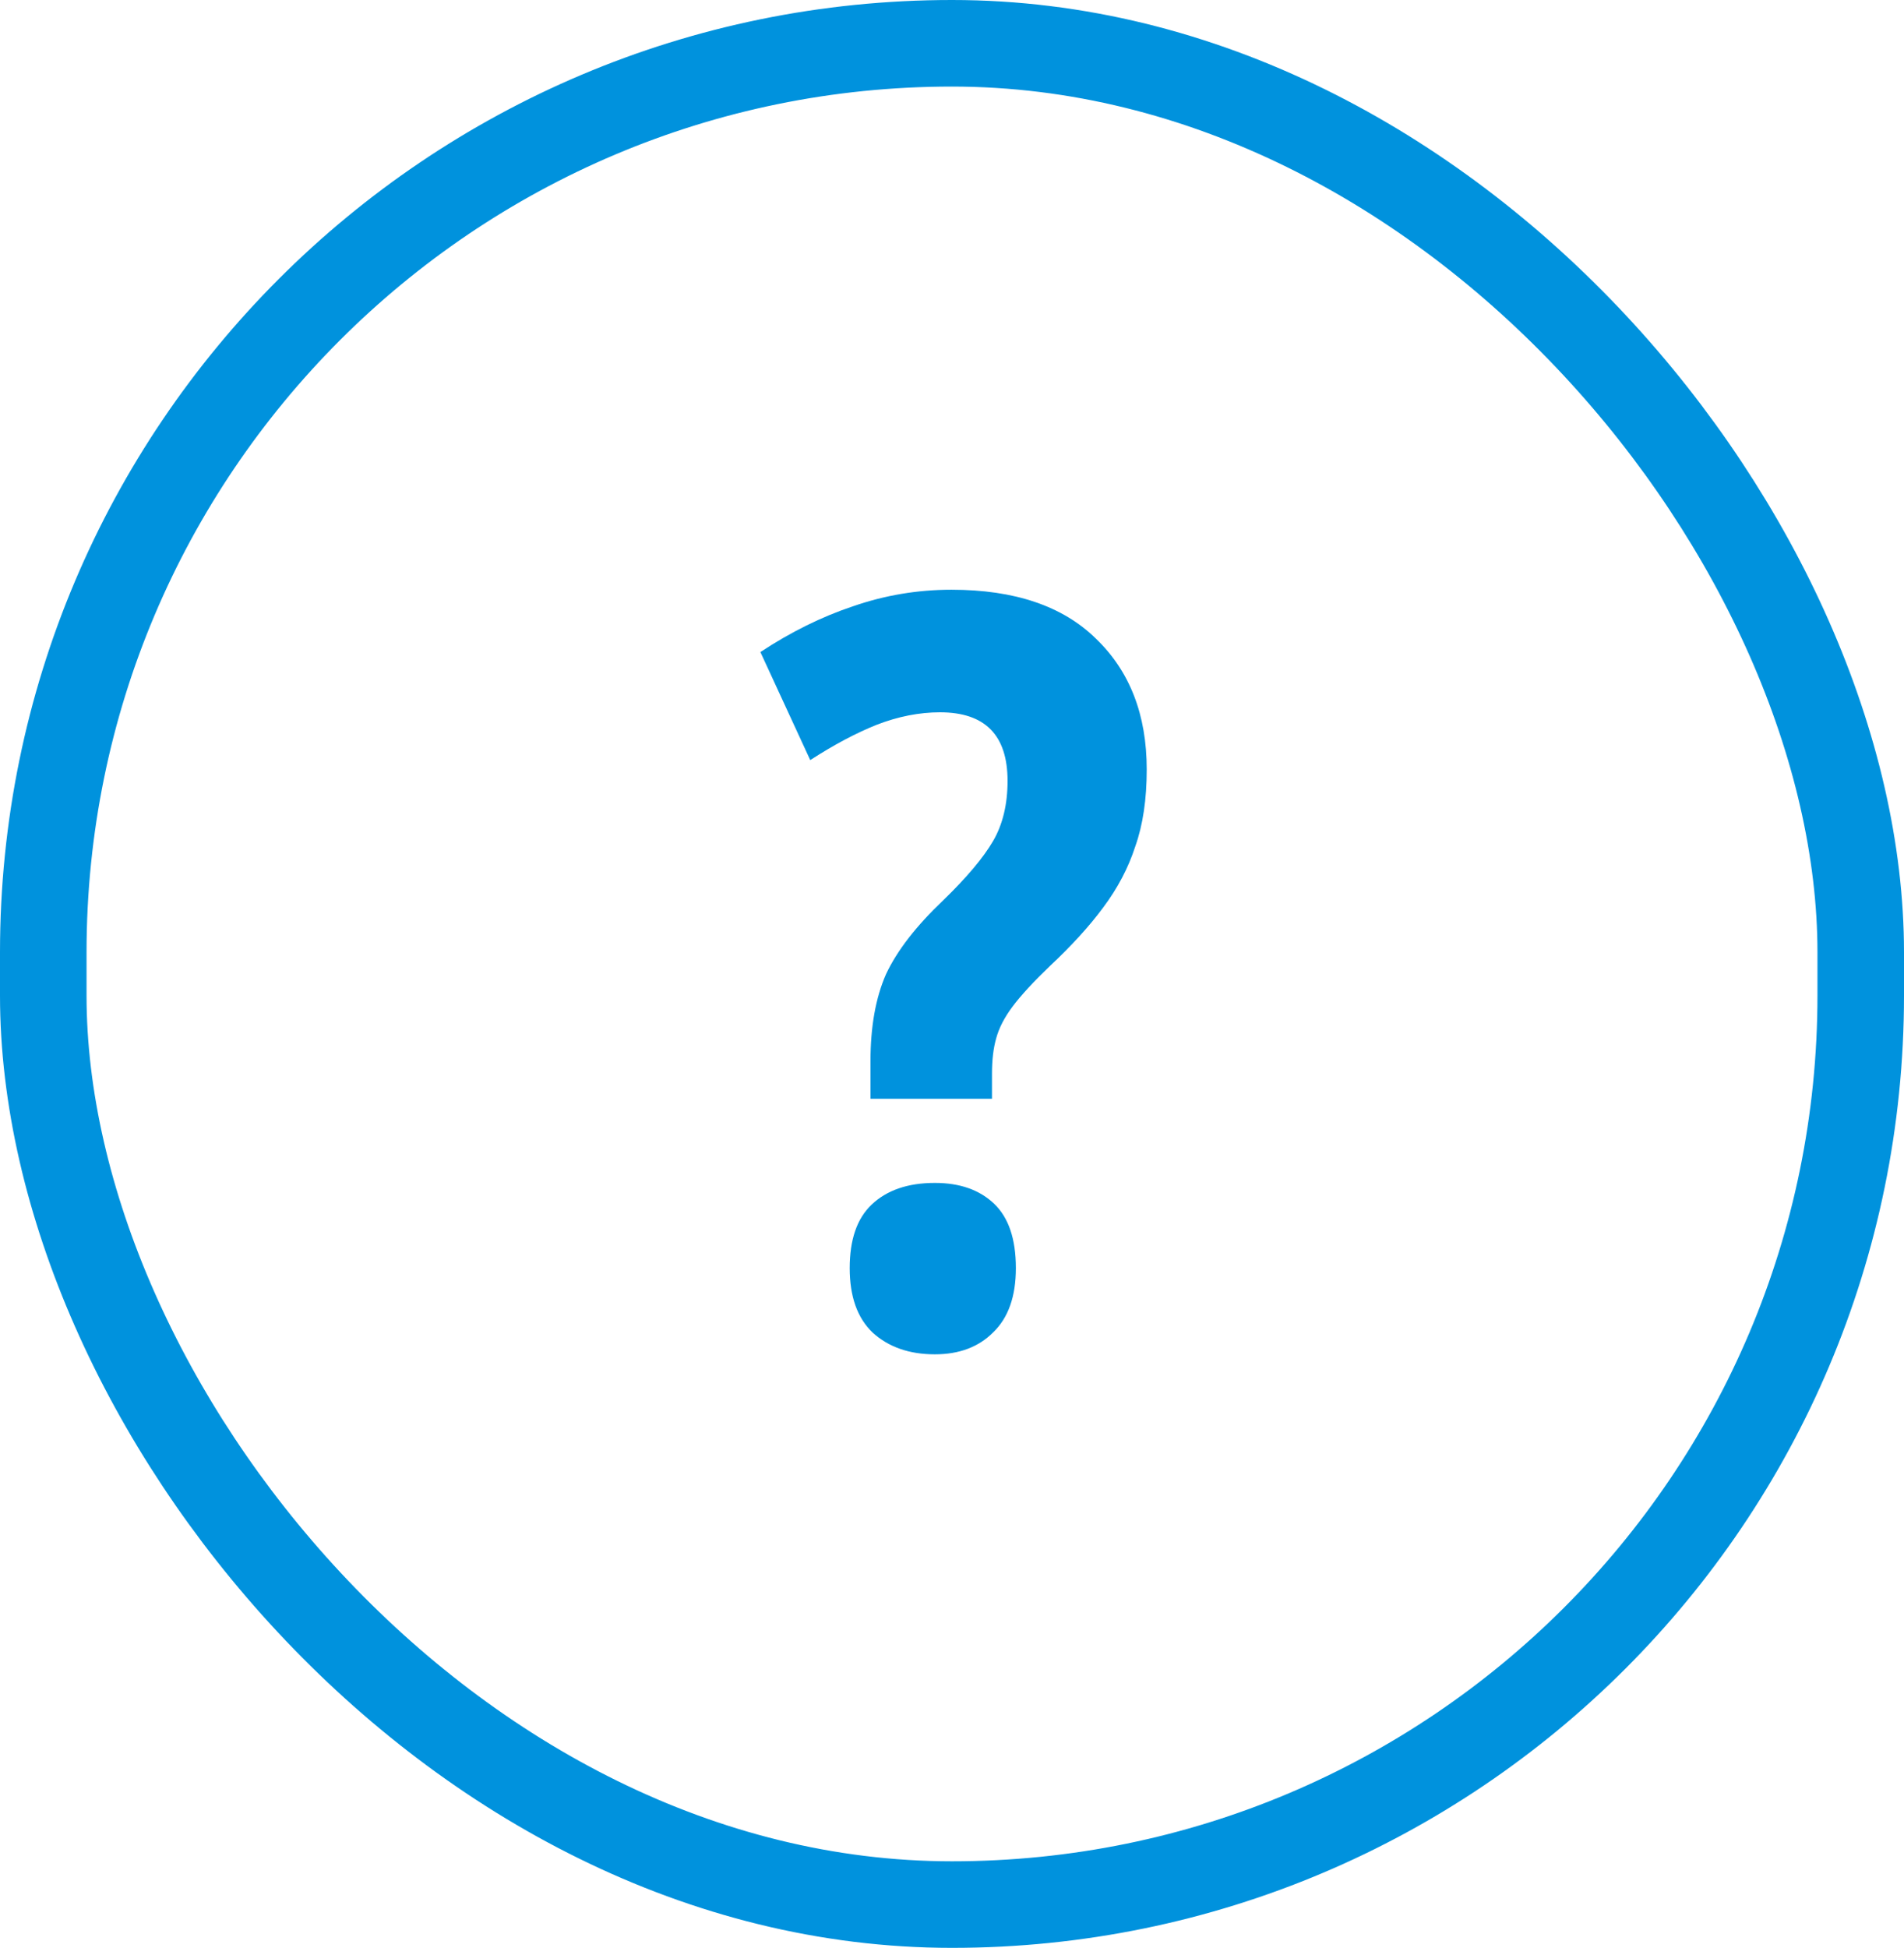<svg width="44" height="45" viewBox="0 0 44 45" fill="none" xmlns="http://www.w3.org/2000/svg">
<path d="M20.116 25.384V24.52C20.116 23.72 20.236 23.048 20.476 22.504C20.732 21.96 21.172 21.392 21.796 20.8C22.34 20.272 22.724 19.816 22.948 19.432C23.172 19.048 23.284 18.584 23.284 18.04C23.284 16.984 22.764 16.456 21.724 16.456C21.244 16.456 20.756 16.552 20.26 16.744C19.78 16.936 19.268 17.208 18.724 17.56L17.572 15.064C18.276 14.6 18.988 14.248 19.708 14.008C20.444 13.752 21.204 13.624 21.988 13.624C23.444 13.624 24.556 14 25.324 14.752C26.108 15.504 26.5 16.512 26.5 17.776C26.5 18.464 26.412 19.056 26.236 19.552C26.076 20.048 25.828 20.52 25.492 20.968C25.172 21.4 24.764 21.848 24.268 22.312C23.884 22.68 23.596 22.992 23.404 23.248C23.212 23.504 23.084 23.752 23.02 23.992C22.956 24.216 22.924 24.488 22.924 24.808V25.384H20.116ZM19.636 29.296C19.636 28.64 19.804 28.152 20.14 27.832C20.492 27.496 20.98 27.328 21.604 27.328C22.18 27.328 22.636 27.488 22.972 27.808C23.308 28.128 23.476 28.624 23.476 29.296C23.476 29.952 23.3 30.448 22.948 30.784C22.612 31.12 22.164 31.288 21.604 31.288C21.012 31.288 20.532 31.12 20.164 30.784C19.812 30.448 19.636 29.952 19.636 29.296Z" fill="#0092DD"/>
<rect x="1" y="1" width="42" height="43" rx="21" stroke="#0092DD" stroke-width="2"/>
</svg>
